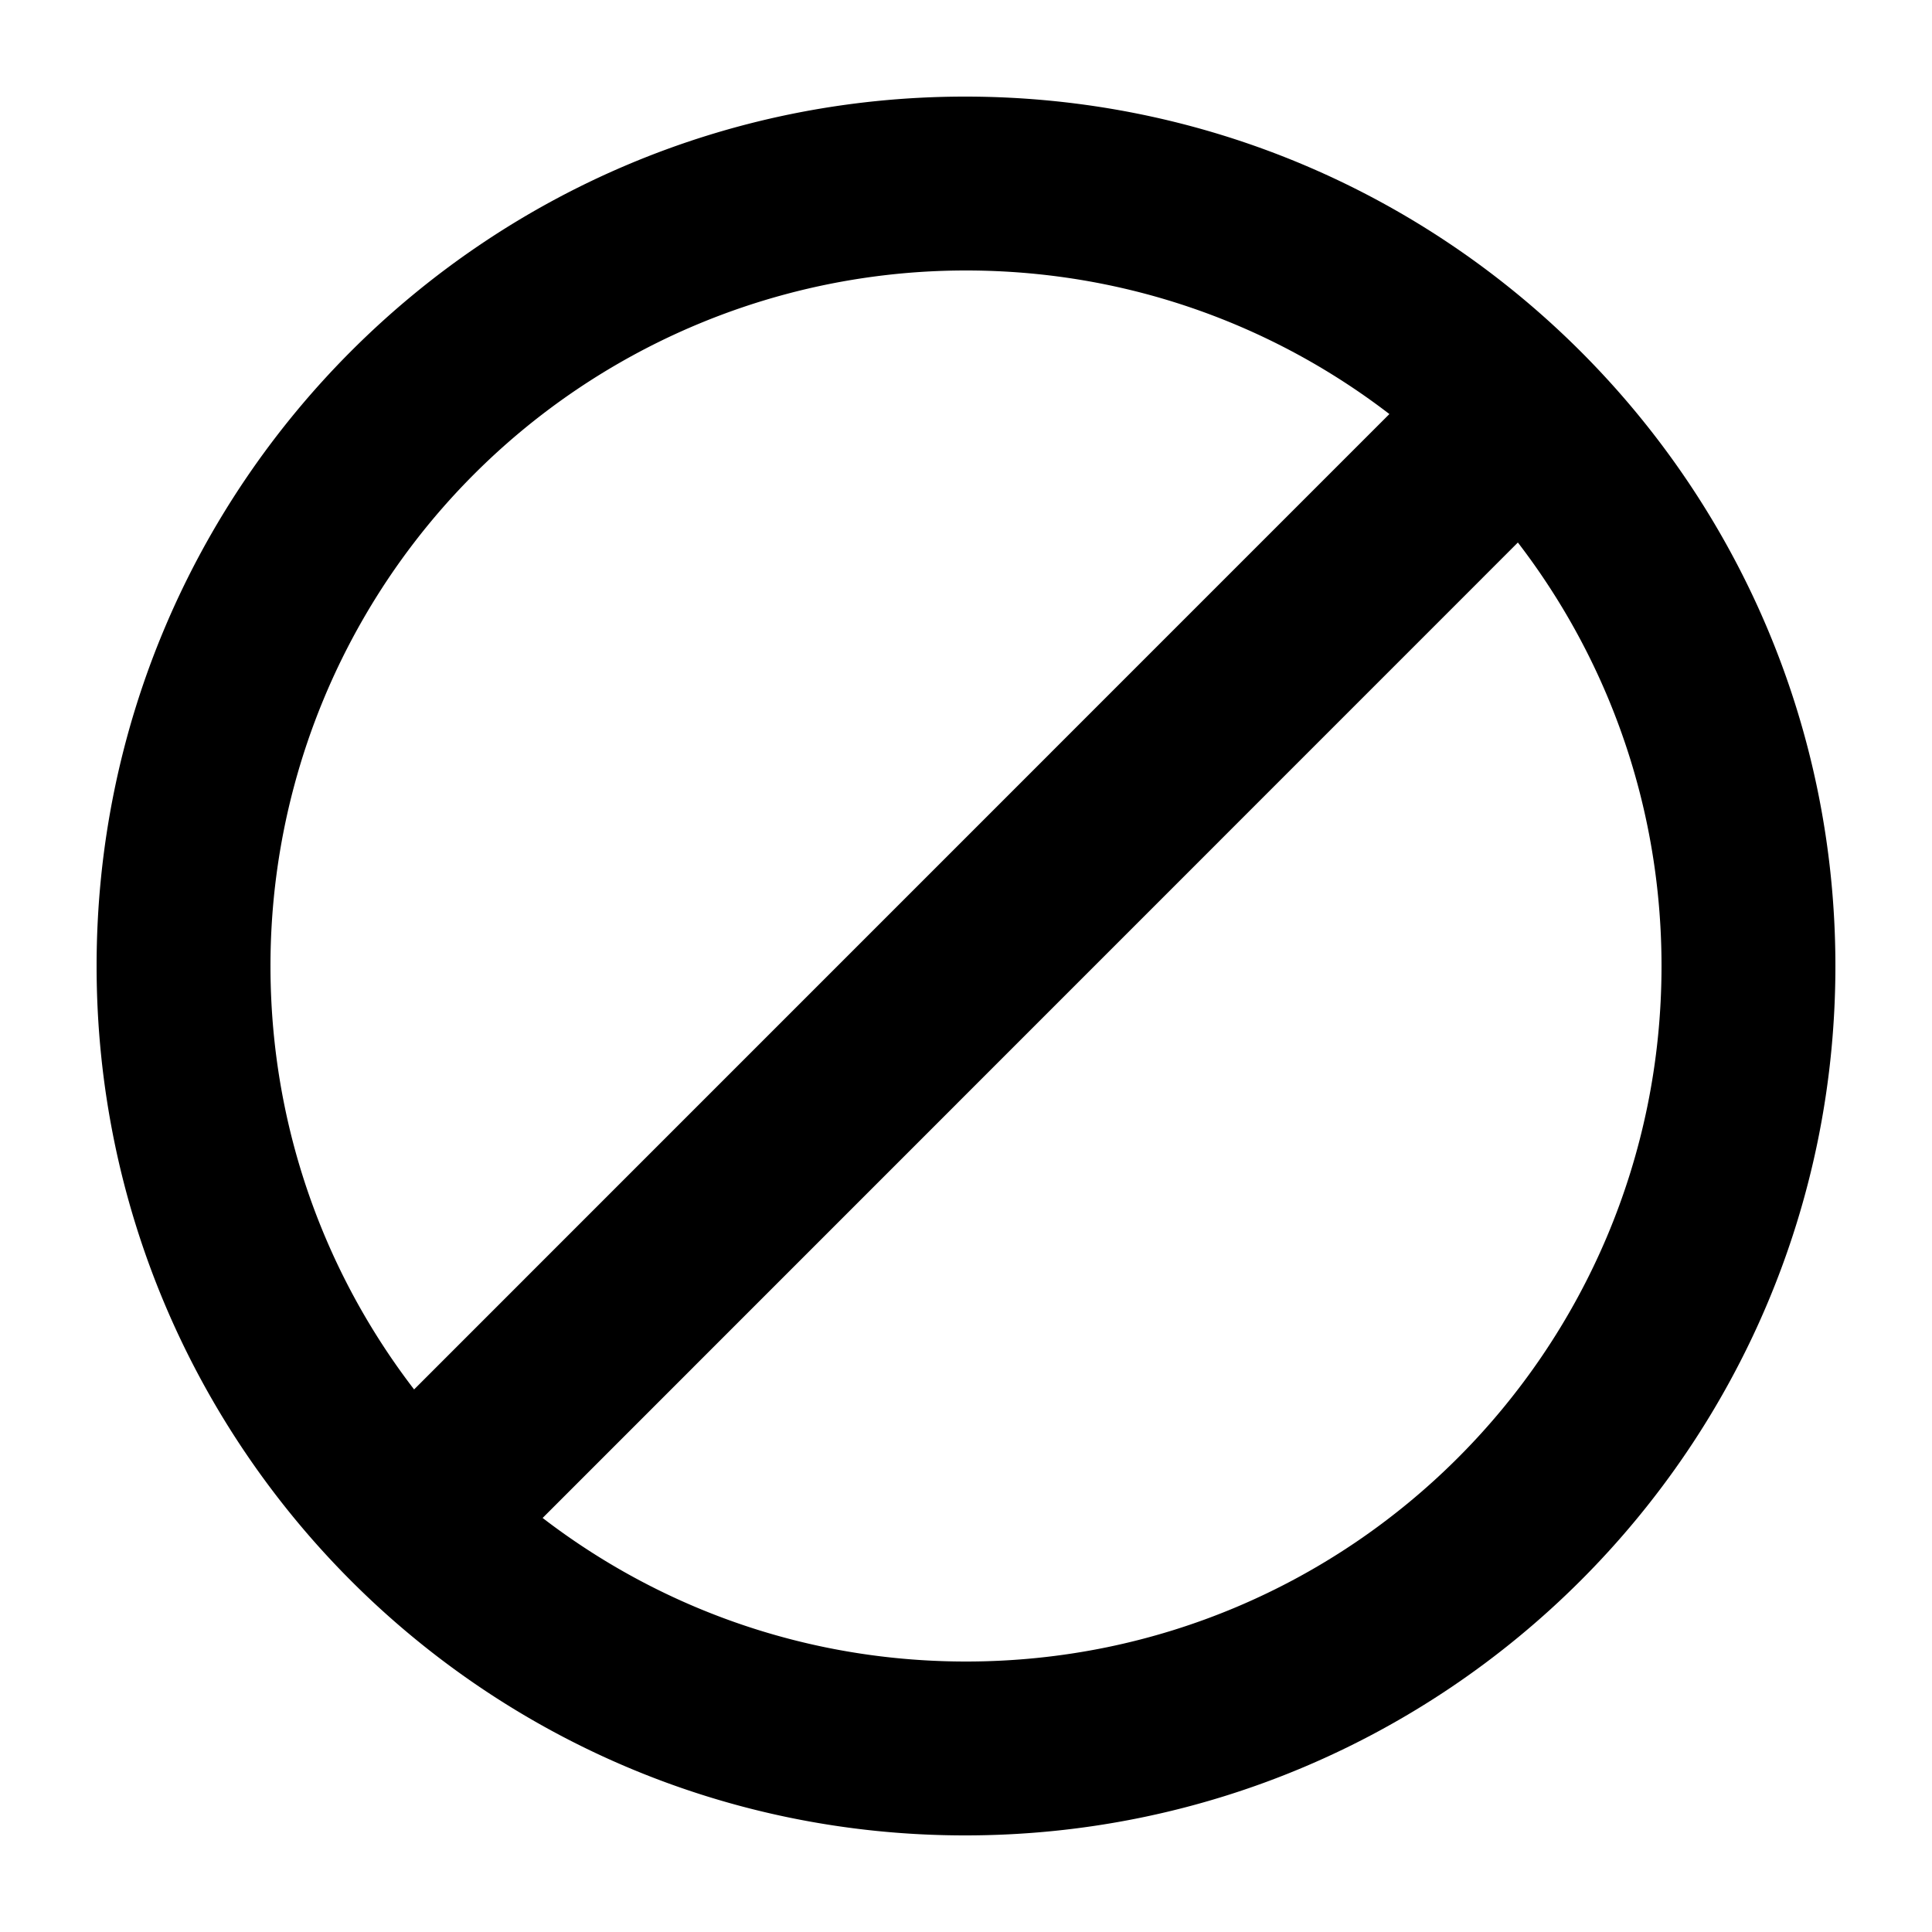 <svg xmlns="http://www.w3.org/2000/svg" height="20" width="20"><path d="M9.991 19C5.023 19 1 14.968 1 10s4.023-9 8.991-9C14.968 1 19 5.032 19 10s-4.032 9-9.009 9zM10 2.8A7.198 7.198 0 0 0 2.8 10c0 3.978 3.222 7.2 7.2 7.2s7.2-3.222 7.2-7.2-3.222-7.2-7.2-7.2z"/><path d="m4.23 14.44 1.33 1.331L15.77 5.559l-1.33-1.33z" style="stroke-width:.525"/></svg>